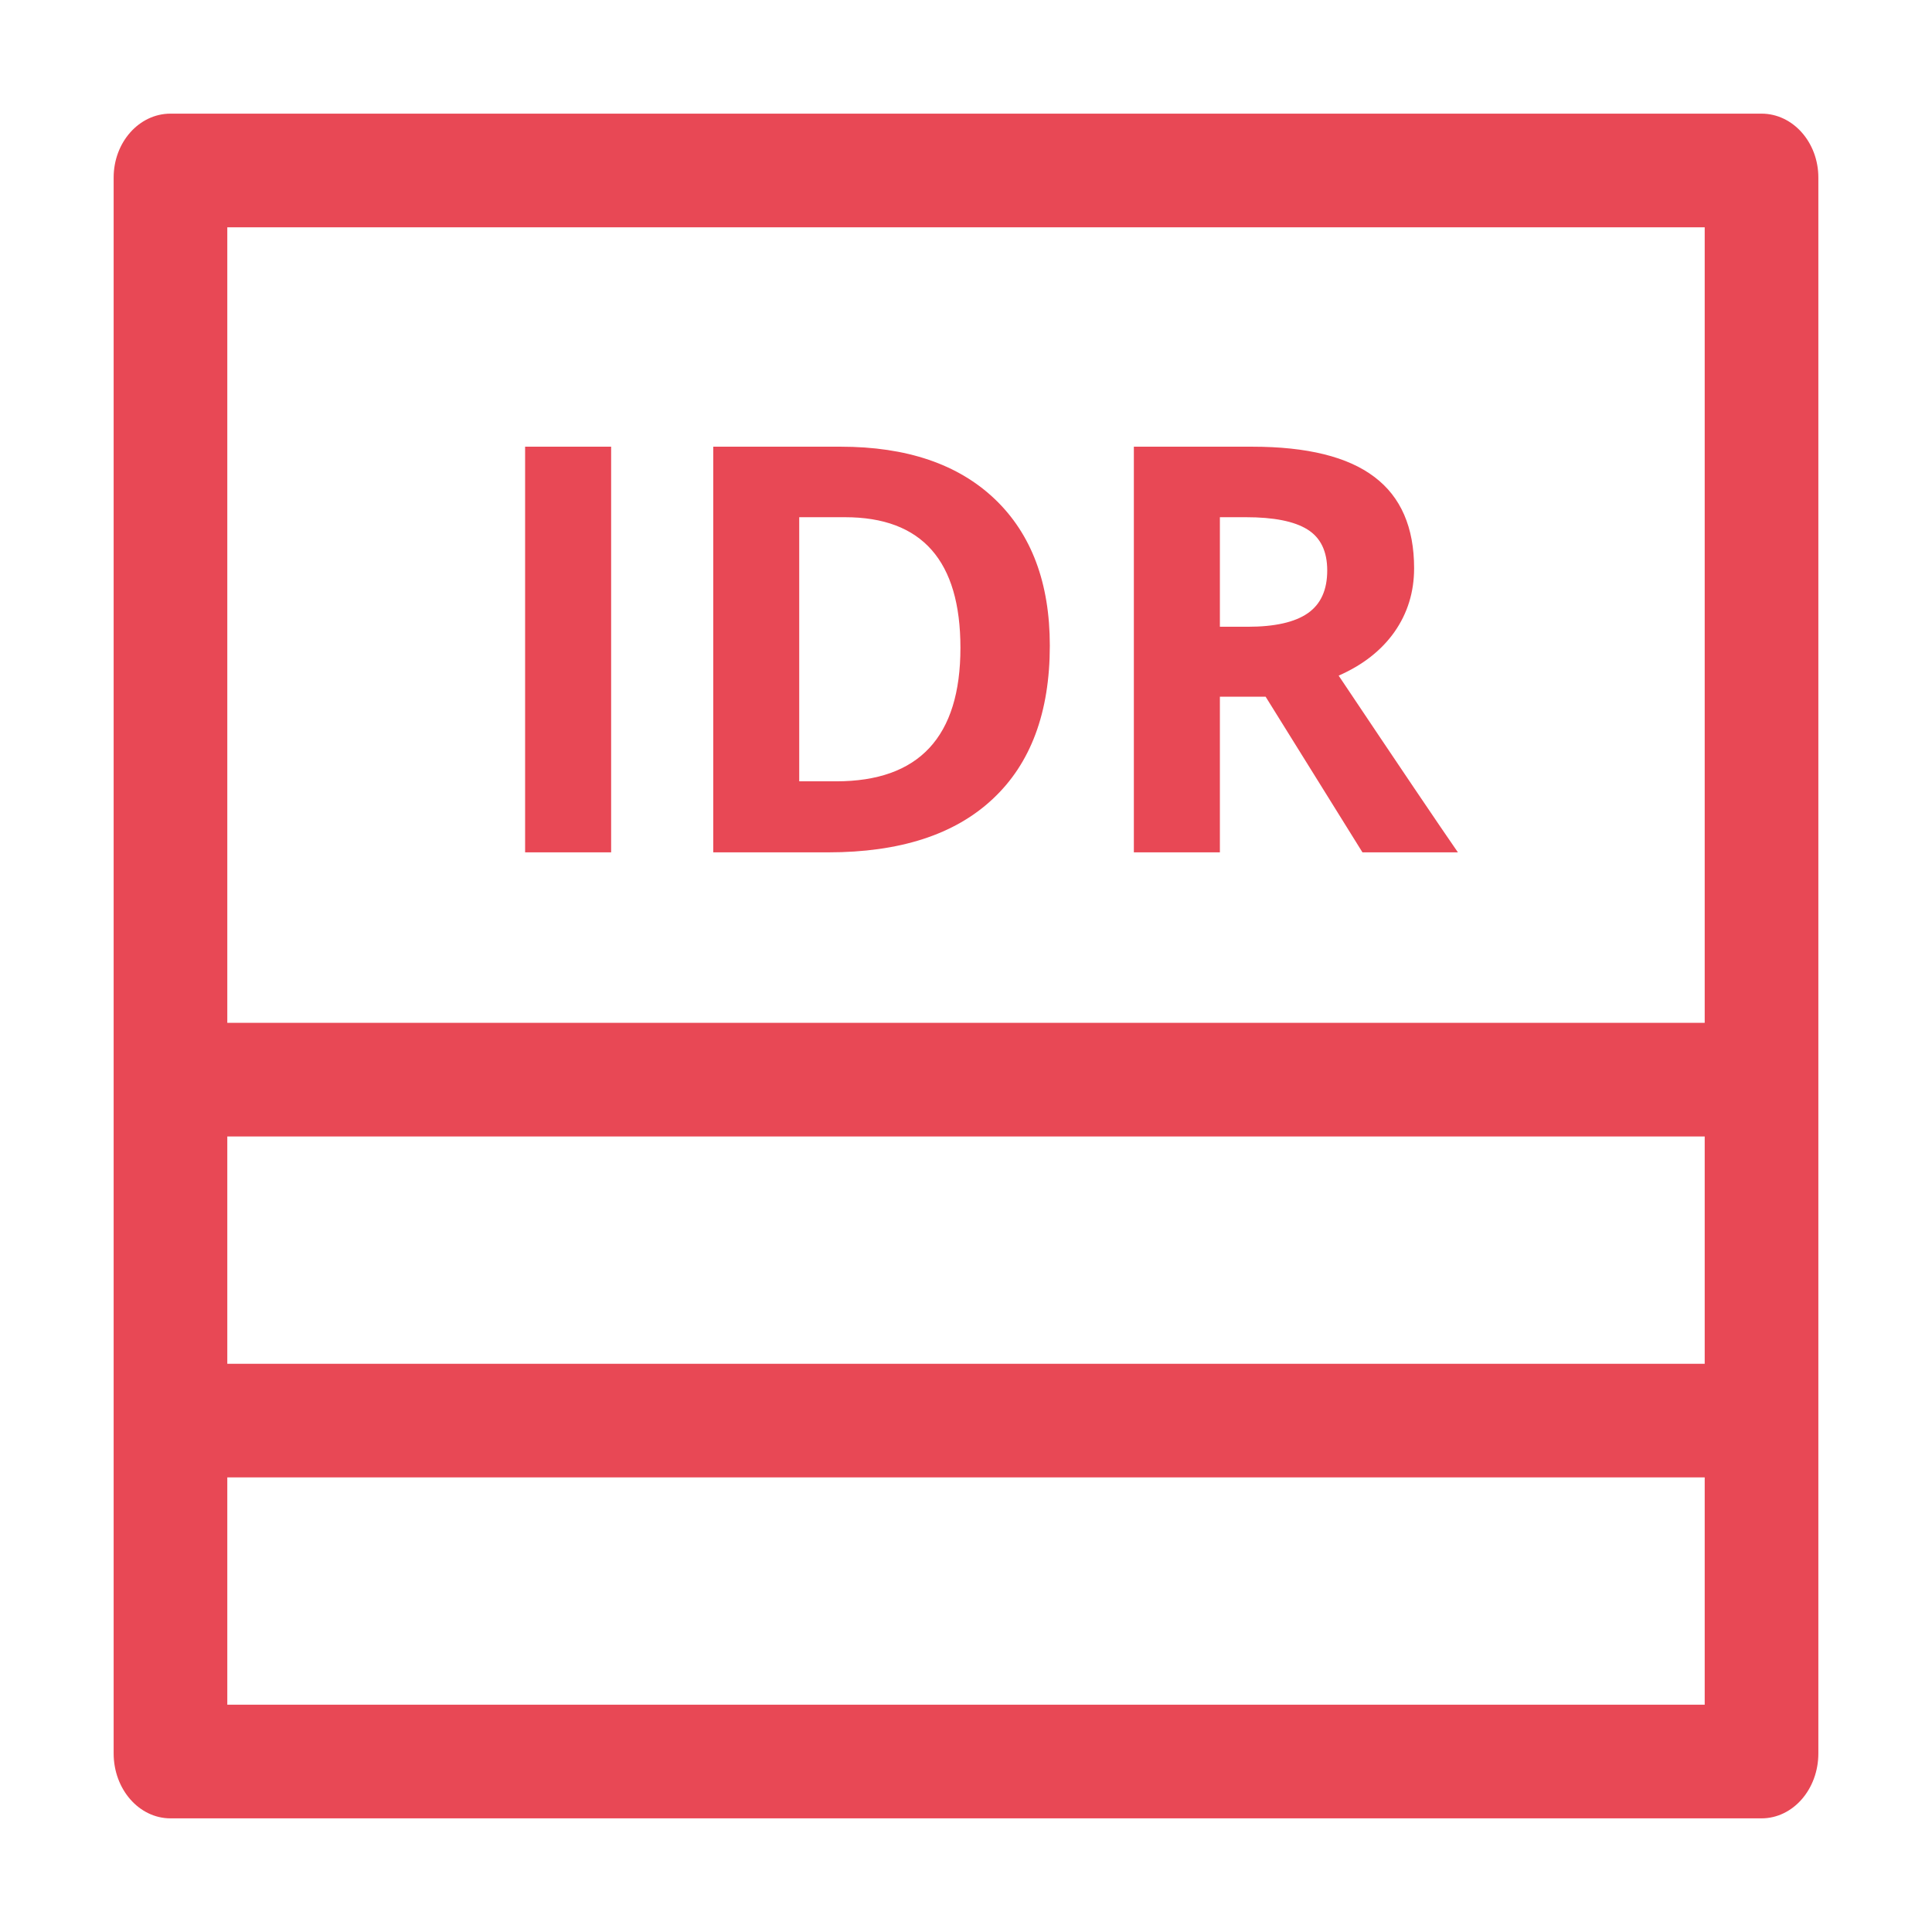 <svg width="34" height="34" viewBox="0 0 34 34" fill="none" xmlns="http://www.w3.org/2000/svg">
<path fill-rule="evenodd" clip-rule="evenodd" d="M30 4V18H4V4H30ZM2 18.875V18V3.125C2 2.504 2.448 2 3 2H31C31.552 2 32 2.504 32 3.125V18V18.875V24V24.857V30.857C32 31.489 31.552 32 31 32H3C2.448 32 2 31.489 2 30.857V24.857V24V18.875ZM30 20V24H4V20H30ZM4 30V26H30V30H4ZM9.241 15V7.861H10.755V15H9.241ZM18.475 11.362C18.475 12.537 18.139 13.438 17.469 14.062C16.801 14.688 15.836 15 14.573 15H12.552V7.861H14.793C15.958 7.861 16.863 8.169 17.508 8.784C18.152 9.399 18.475 10.259 18.475 11.362ZM16.902 11.401C16.902 9.868 16.225 9.102 14.871 9.102H14.065V13.75H14.715C16.173 13.75 16.902 12.967 16.902 11.401ZM21.956 11.03H21.468V9.102H21.927C22.415 9.102 22.775 9.173 23.006 9.316C23.24 9.46 23.357 9.701 23.357 10.039C23.357 10.381 23.244 10.632 23.016 10.791C22.788 10.95 22.435 11.03 21.956 11.03ZM21.468 15V12.261H22.273L23.977 15H25.657C25.332 14.531 24.632 13.495 23.558 11.89C23.981 11.704 24.308 11.449 24.539 11.123C24.77 10.794 24.886 10.42 24.886 10C24.886 9.281 24.653 8.745 24.188 8.394C23.722 8.039 23.004 7.861 22.034 7.861H19.954V15H21.468Z" fill="#E84855"/>
</svg>
